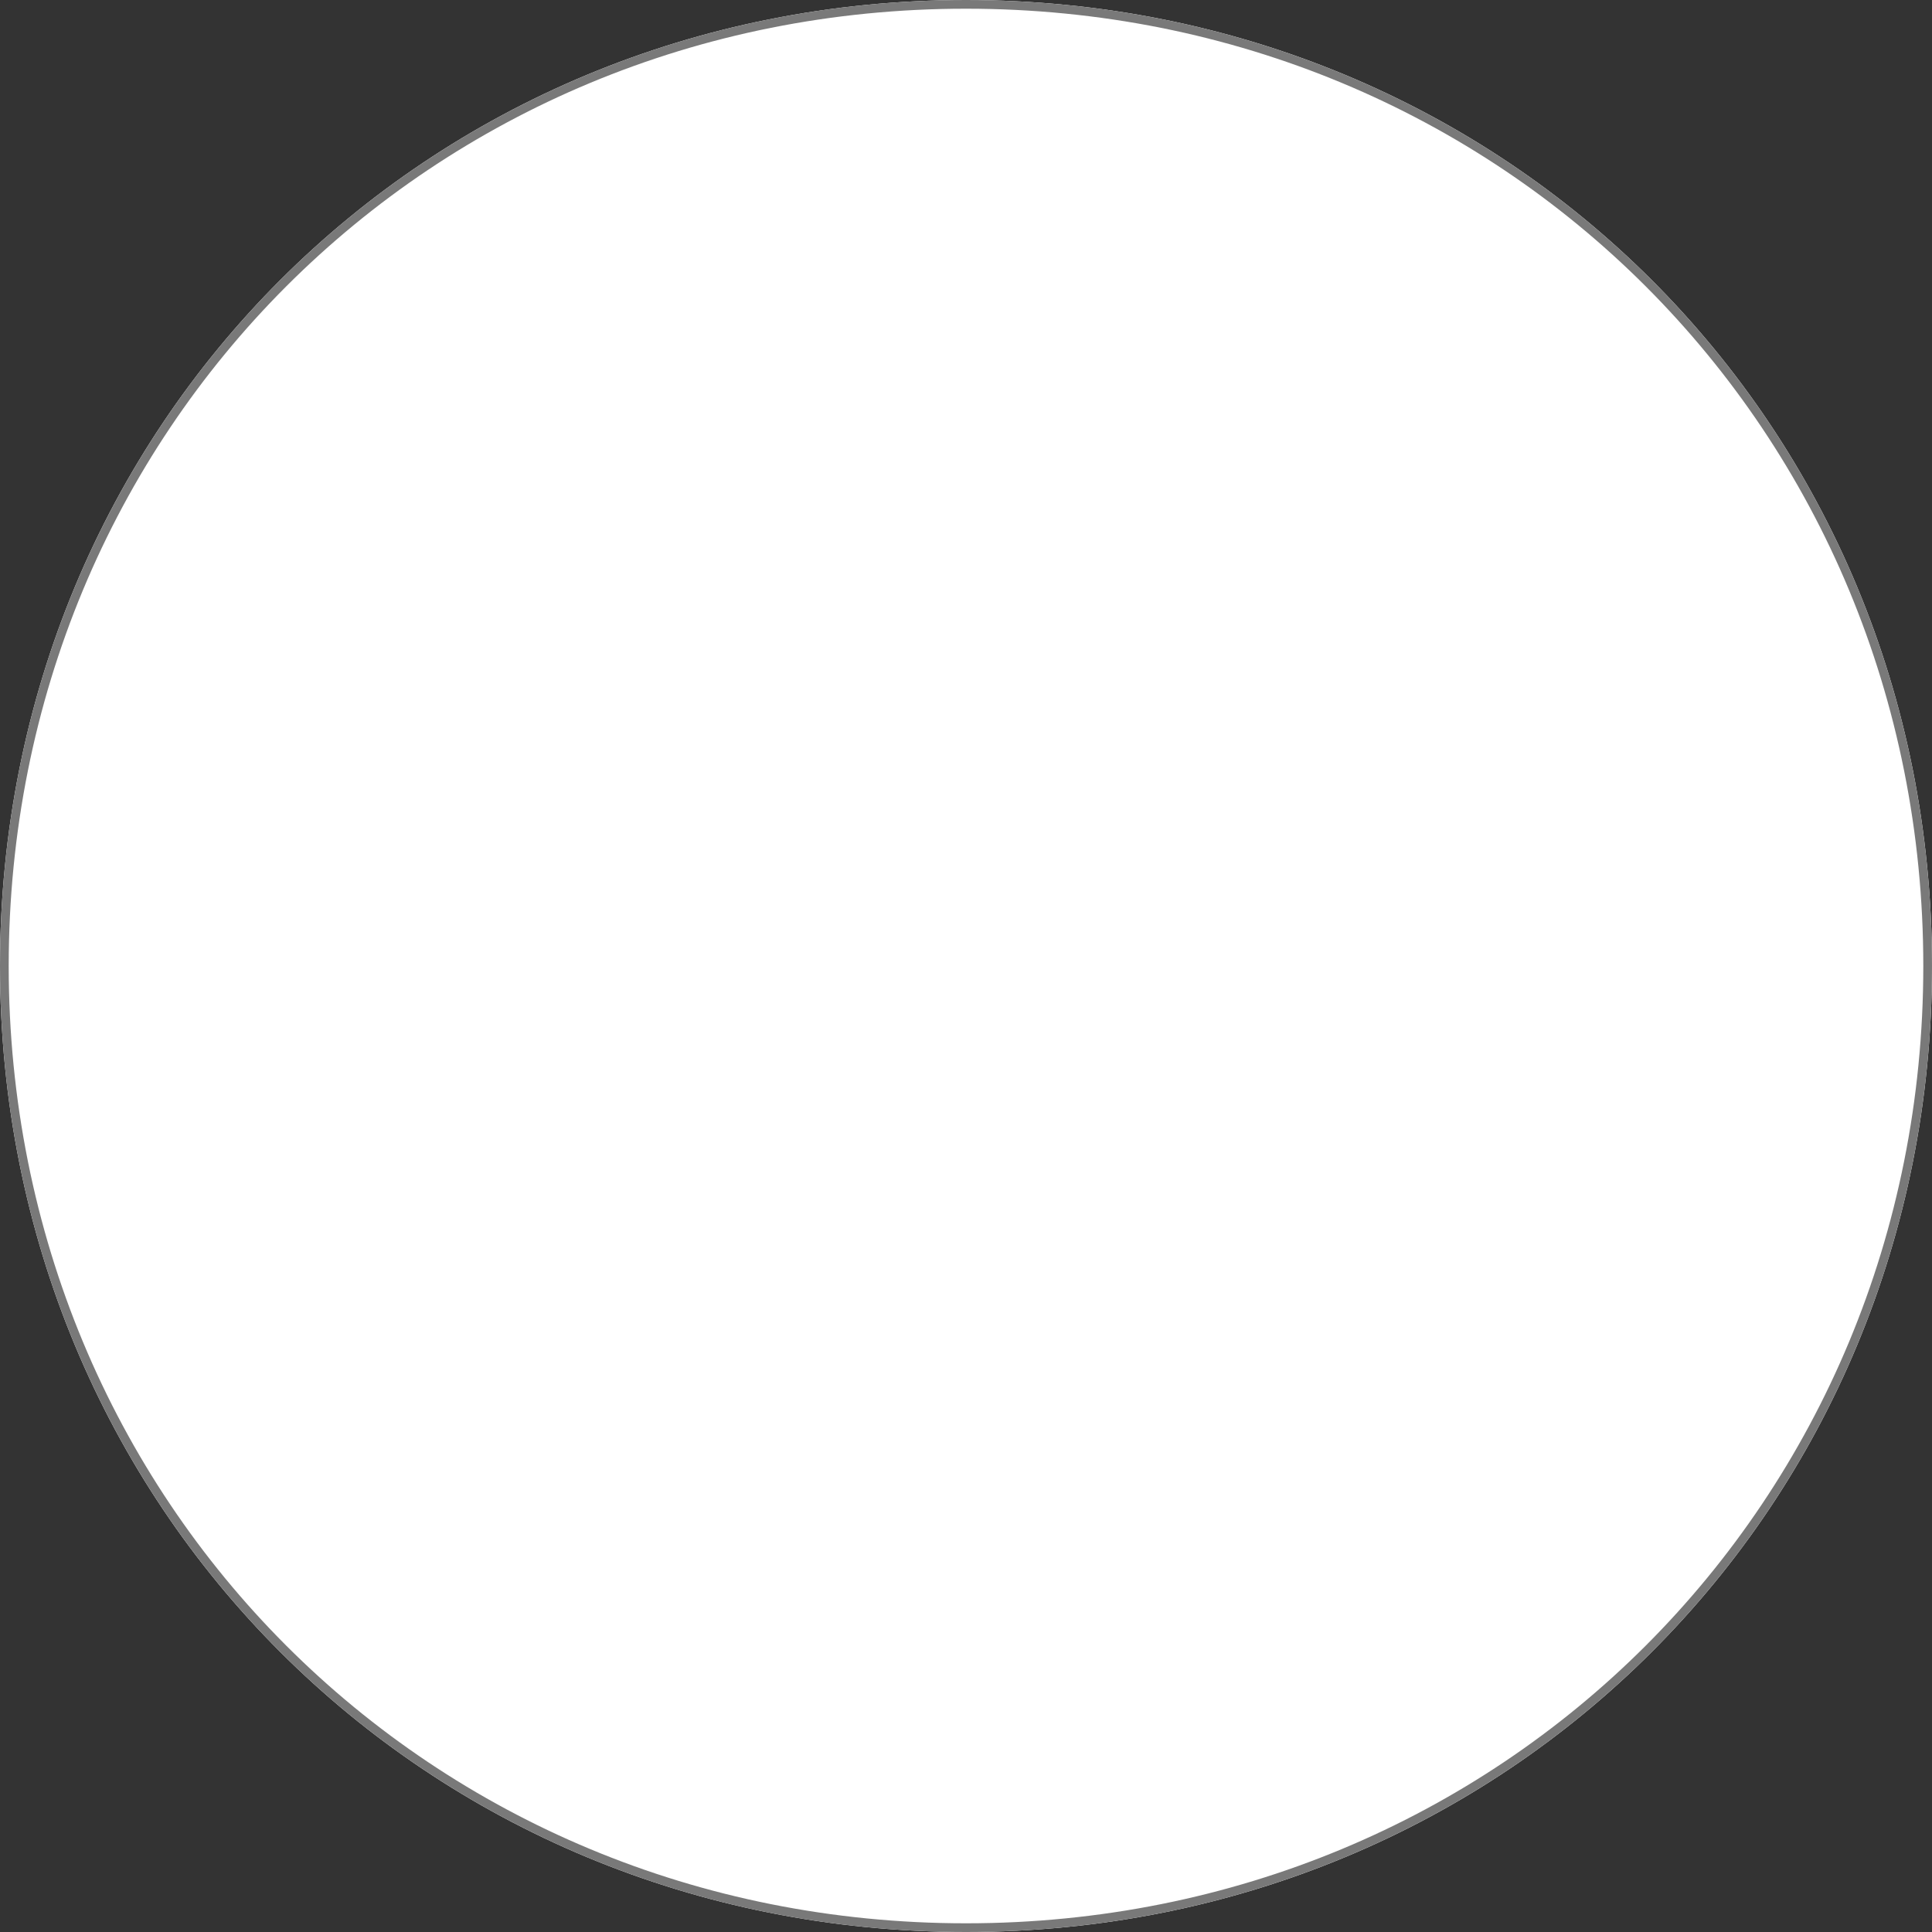﻿<?xml version="1.0" encoding="utf-8"?>
<svg version="1.1" xmlns:xlink="http://www.w3.org/1999/xlink" width="222px" height="222px" xmlns="http://www.w3.org/2000/svg">
  <rect width="100%" height="100%" fill="#333333" stroke="none"/>
  <g transform="matrix(1 0 0 1 -2639 -326 )">
    <path d="M 2750 326  C 2812.16 326  2861 374.84  2861 437  C 2861 499.16  2812.16 548  2750 548  C 2687.84 548  2639 499.16  2639 437  C 2639 374.84  2687.84 326  2750 326  Z " fill-rule="nonzero" fill="#ffffff" stroke="none" />
    <path d="M 2750 326.5  C 2811.88 326.5  2860.5 375.12  2860.5 437  C 2860.5 498.88  2811.88 547.5  2750 547.5  C 2688.12 547.5  2639.5 498.88  2639.5 437  C 2639.5 375.12  2688.12 326.5  2750 326.5  Z " stroke-width="1" stroke="#797979" fill="none" />
  </g>
</svg>